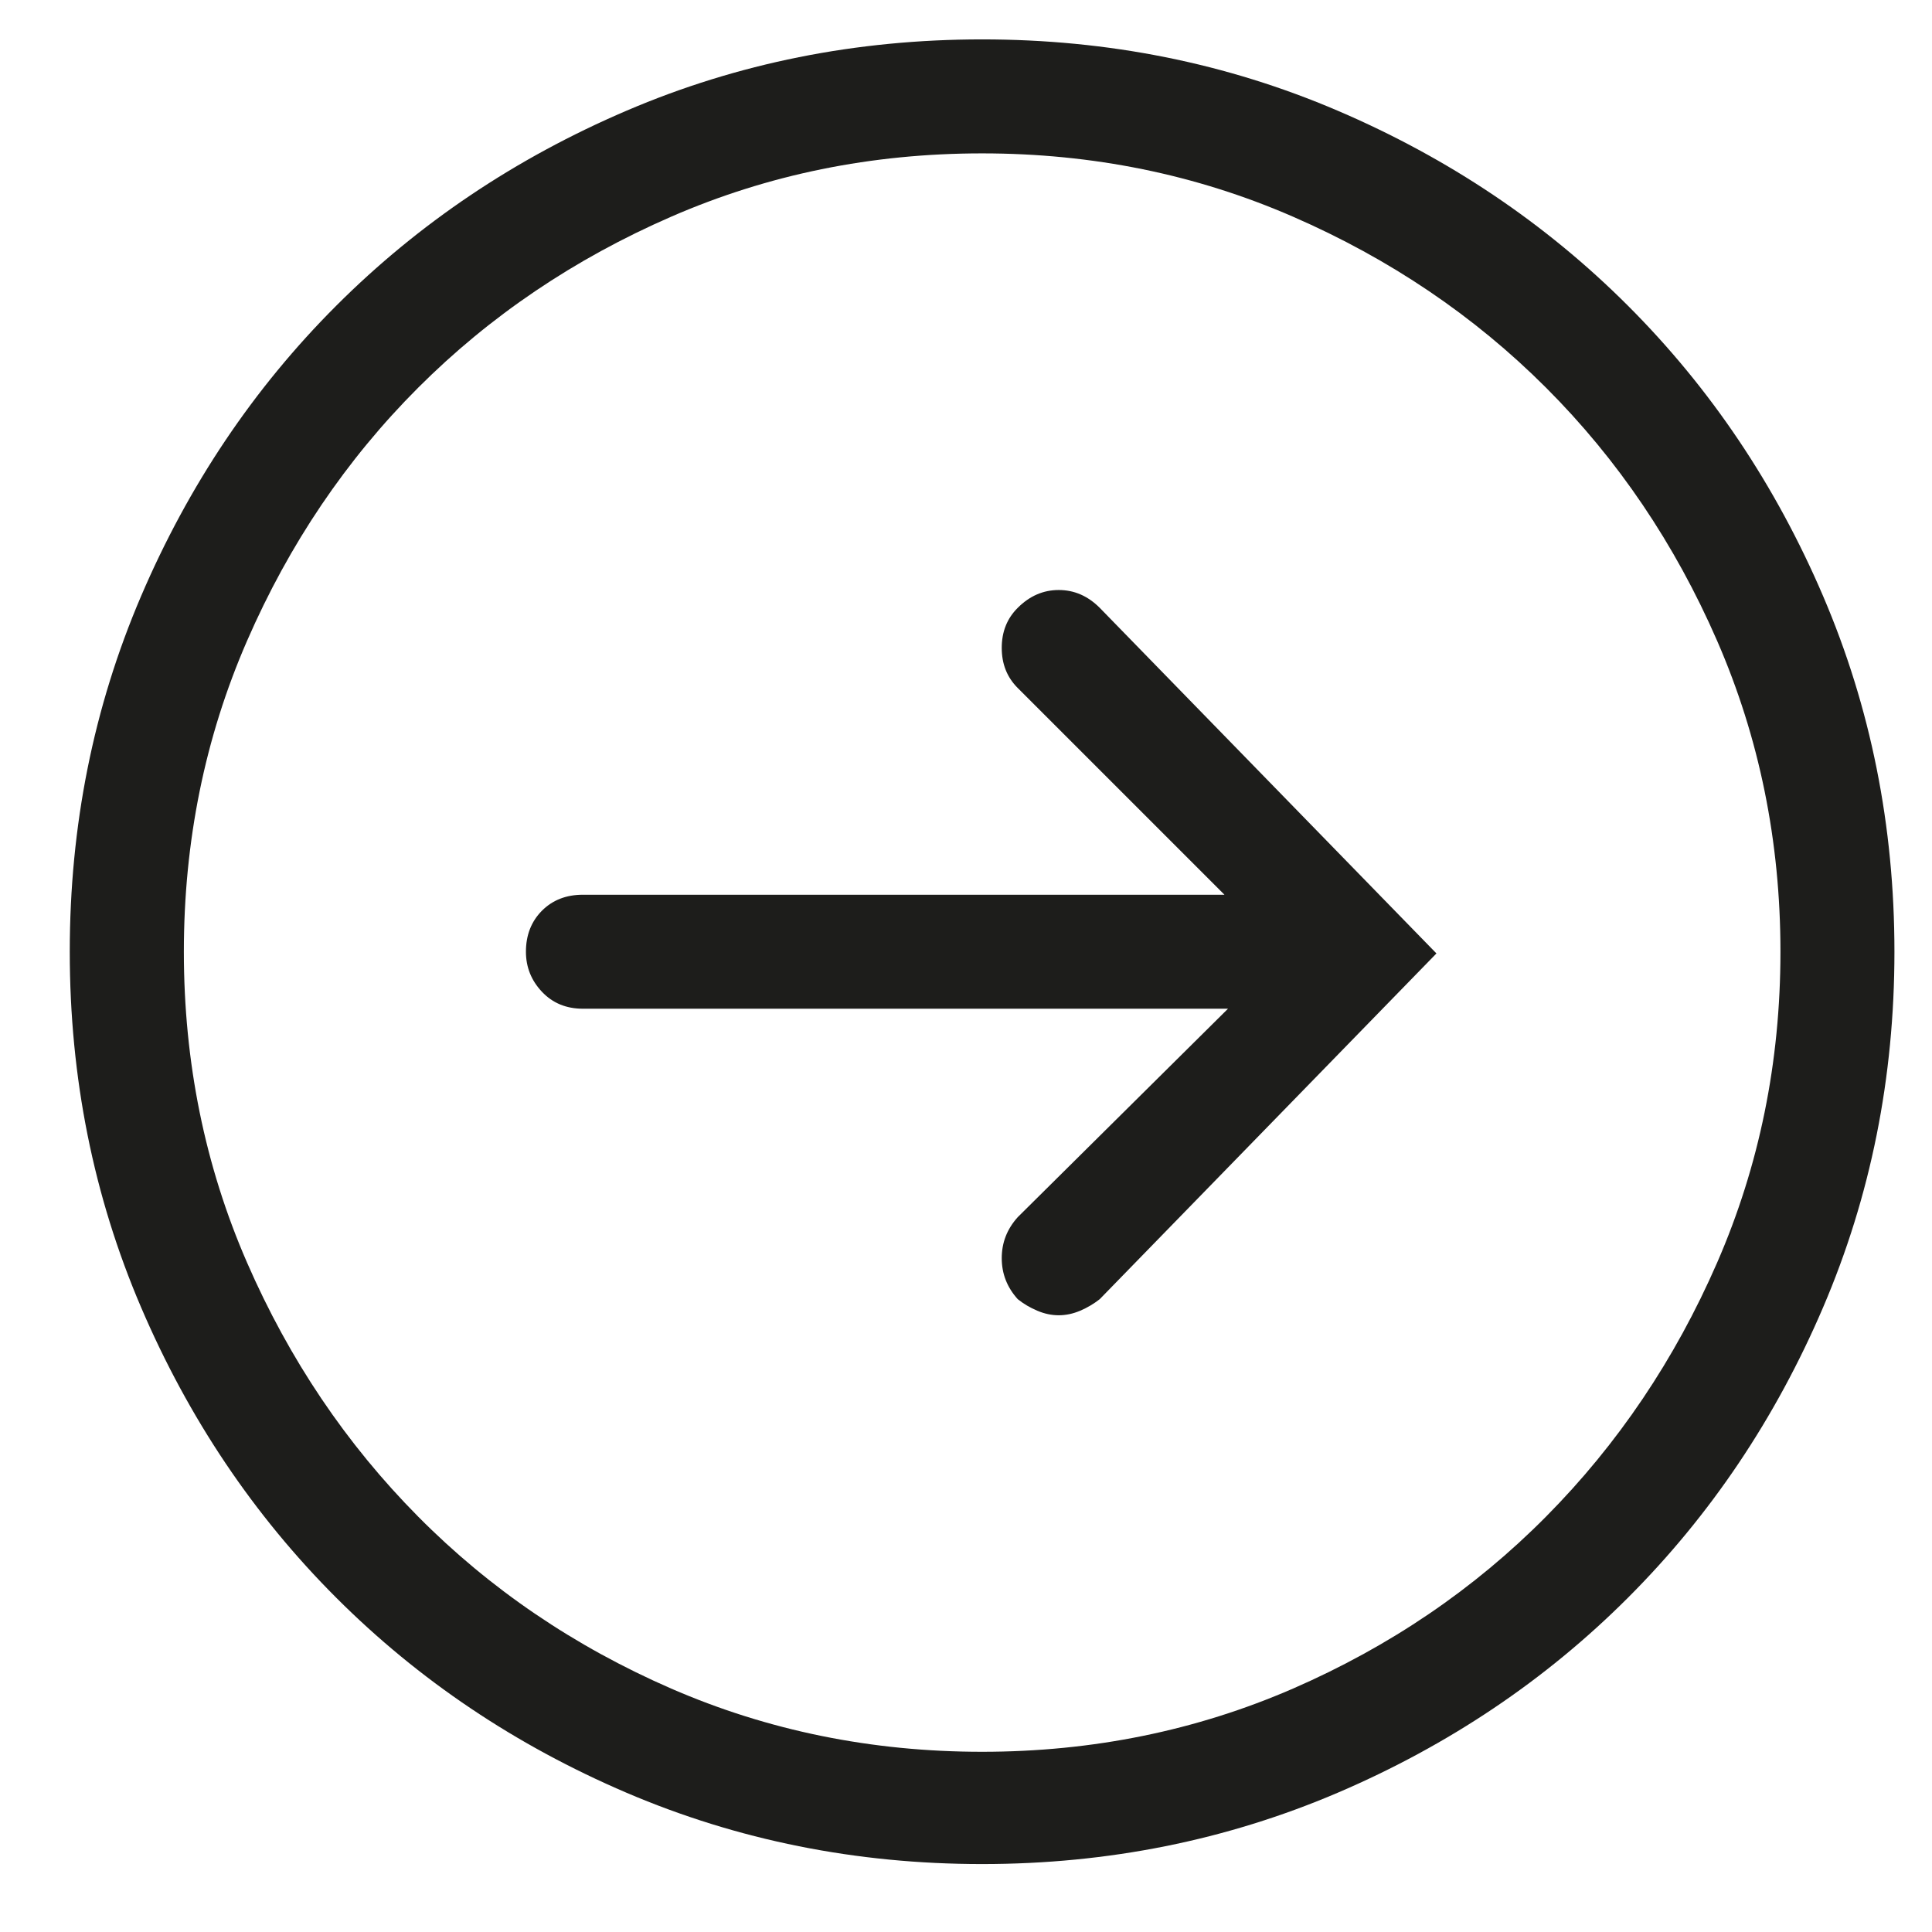 <?xml version="1.0" encoding="UTF-8"?>
<svg width="18px" height="18px" viewBox="0 0 18 18" version="1.1" xmlns="http://www.w3.org/2000/svg" xmlns:xlink="http://www.w3.org/1999/xlink">
    <!-- Generator: Sketch 51.3 (57544) - http://www.bohemiancoding.com/sketch -->
    <title>Arrow-right-circle - simple-line-icons</title>
    <desc>Created with Sketch.</desc>
    <defs></defs>
    <g id="Page-1" stroke="none" stroke-width="1" fill="none" fill-rule="evenodd">
        <g id="여행코스_좌측메뉴바" transform="translate(-160, -101)" fill="#1D1D1B">
            <g id="좌측뒤로가기">
                <path d="M169.15,101.367 C170.323,101.367 171.427,101.588 172.462,102.031 C173.497,102.474 174.399,103.08 175.168,103.849 C175.937,104.618 176.543,105.52 176.986,106.555 C177.429,107.59 177.65,108.694 177.65,109.867 C177.65,111.04 177.429,112.144 176.986,113.179 C176.543,114.214 175.937,115.116 175.168,115.885 C174.399,116.654 173.497,117.26 172.462,117.703 C171.427,118.145 170.323,118.367 169.15,118.367 C167.977,118.367 166.873,118.145 165.838,117.703 C164.803,117.26 163.901,116.654 163.132,115.885 C162.363,115.116 161.757,114.214 161.314,113.179 C160.871,112.144 160.65,111.04 160.65,109.867 C160.65,108.694 160.871,107.59 161.314,106.555 C161.757,105.52 162.363,104.618 163.132,103.849 C163.901,103.08 164.803,102.474 165.838,102.031 C166.873,101.588 167.977,101.367 169.15,101.367 Z M169.15,117.321 C170.179,117.321 171.145,117.124 172.047,116.732 C172.949,116.339 173.735,115.805 174.404,115.13 C175.074,114.454 175.605,113.666 175.998,112.764 C176.391,111.862 176.588,110.896 176.588,109.867 C176.588,108.838 176.391,107.872 175.998,106.97 C175.605,106.068 175.074,105.282 174.404,104.612 C173.735,103.943 172.949,103.412 172.047,103.019 C171.145,102.626 170.179,102.429 169.15,102.429 C168.121,102.429 167.155,102.626 166.253,103.019 C165.351,103.412 164.565,103.943 163.896,104.612 C163.226,105.282 162.695,106.068 162.302,106.97 C161.909,107.872 161.713,108.838 161.713,109.867 C161.713,110.896 161.909,111.862 162.302,112.764 C162.695,113.666 163.226,114.454 163.896,115.13 C164.565,115.805 165.351,116.339 166.253,116.732 C167.155,117.124 168.121,117.321 169.15,117.321 Z M169.482,106.663 C169.593,106.552 169.72,106.497 169.864,106.497 C170.008,106.497 170.135,106.552 170.246,106.663 L173.383,109.883 L170.246,113.104 C170.19,113.148 170.129,113.184 170.063,113.212 C169.997,113.24 169.93,113.254 169.864,113.254 C169.797,113.254 169.731,113.24 169.665,113.212 C169.598,113.184 169.537,113.148 169.482,113.104 C169.382,112.993 169.333,112.866 169.333,112.722 C169.333,112.578 169.382,112.451 169.482,112.34 L171.441,110.398 L165.431,110.398 C165.276,110.398 165.149,110.346 165.049,110.24 C164.95,110.135 164.9,110.011 164.9,109.867 C164.9,109.712 164.95,109.585 165.049,109.485 C165.149,109.385 165.276,109.336 165.431,109.336 L171.408,109.336 L169.482,107.41 C169.382,107.31 169.333,107.186 169.333,107.036 C169.333,106.887 169.382,106.762 169.482,106.663 Z" id="Arrow-right-circle---simple-line-icons"></path>
            </g>
        </g>
    </g>
</svg>